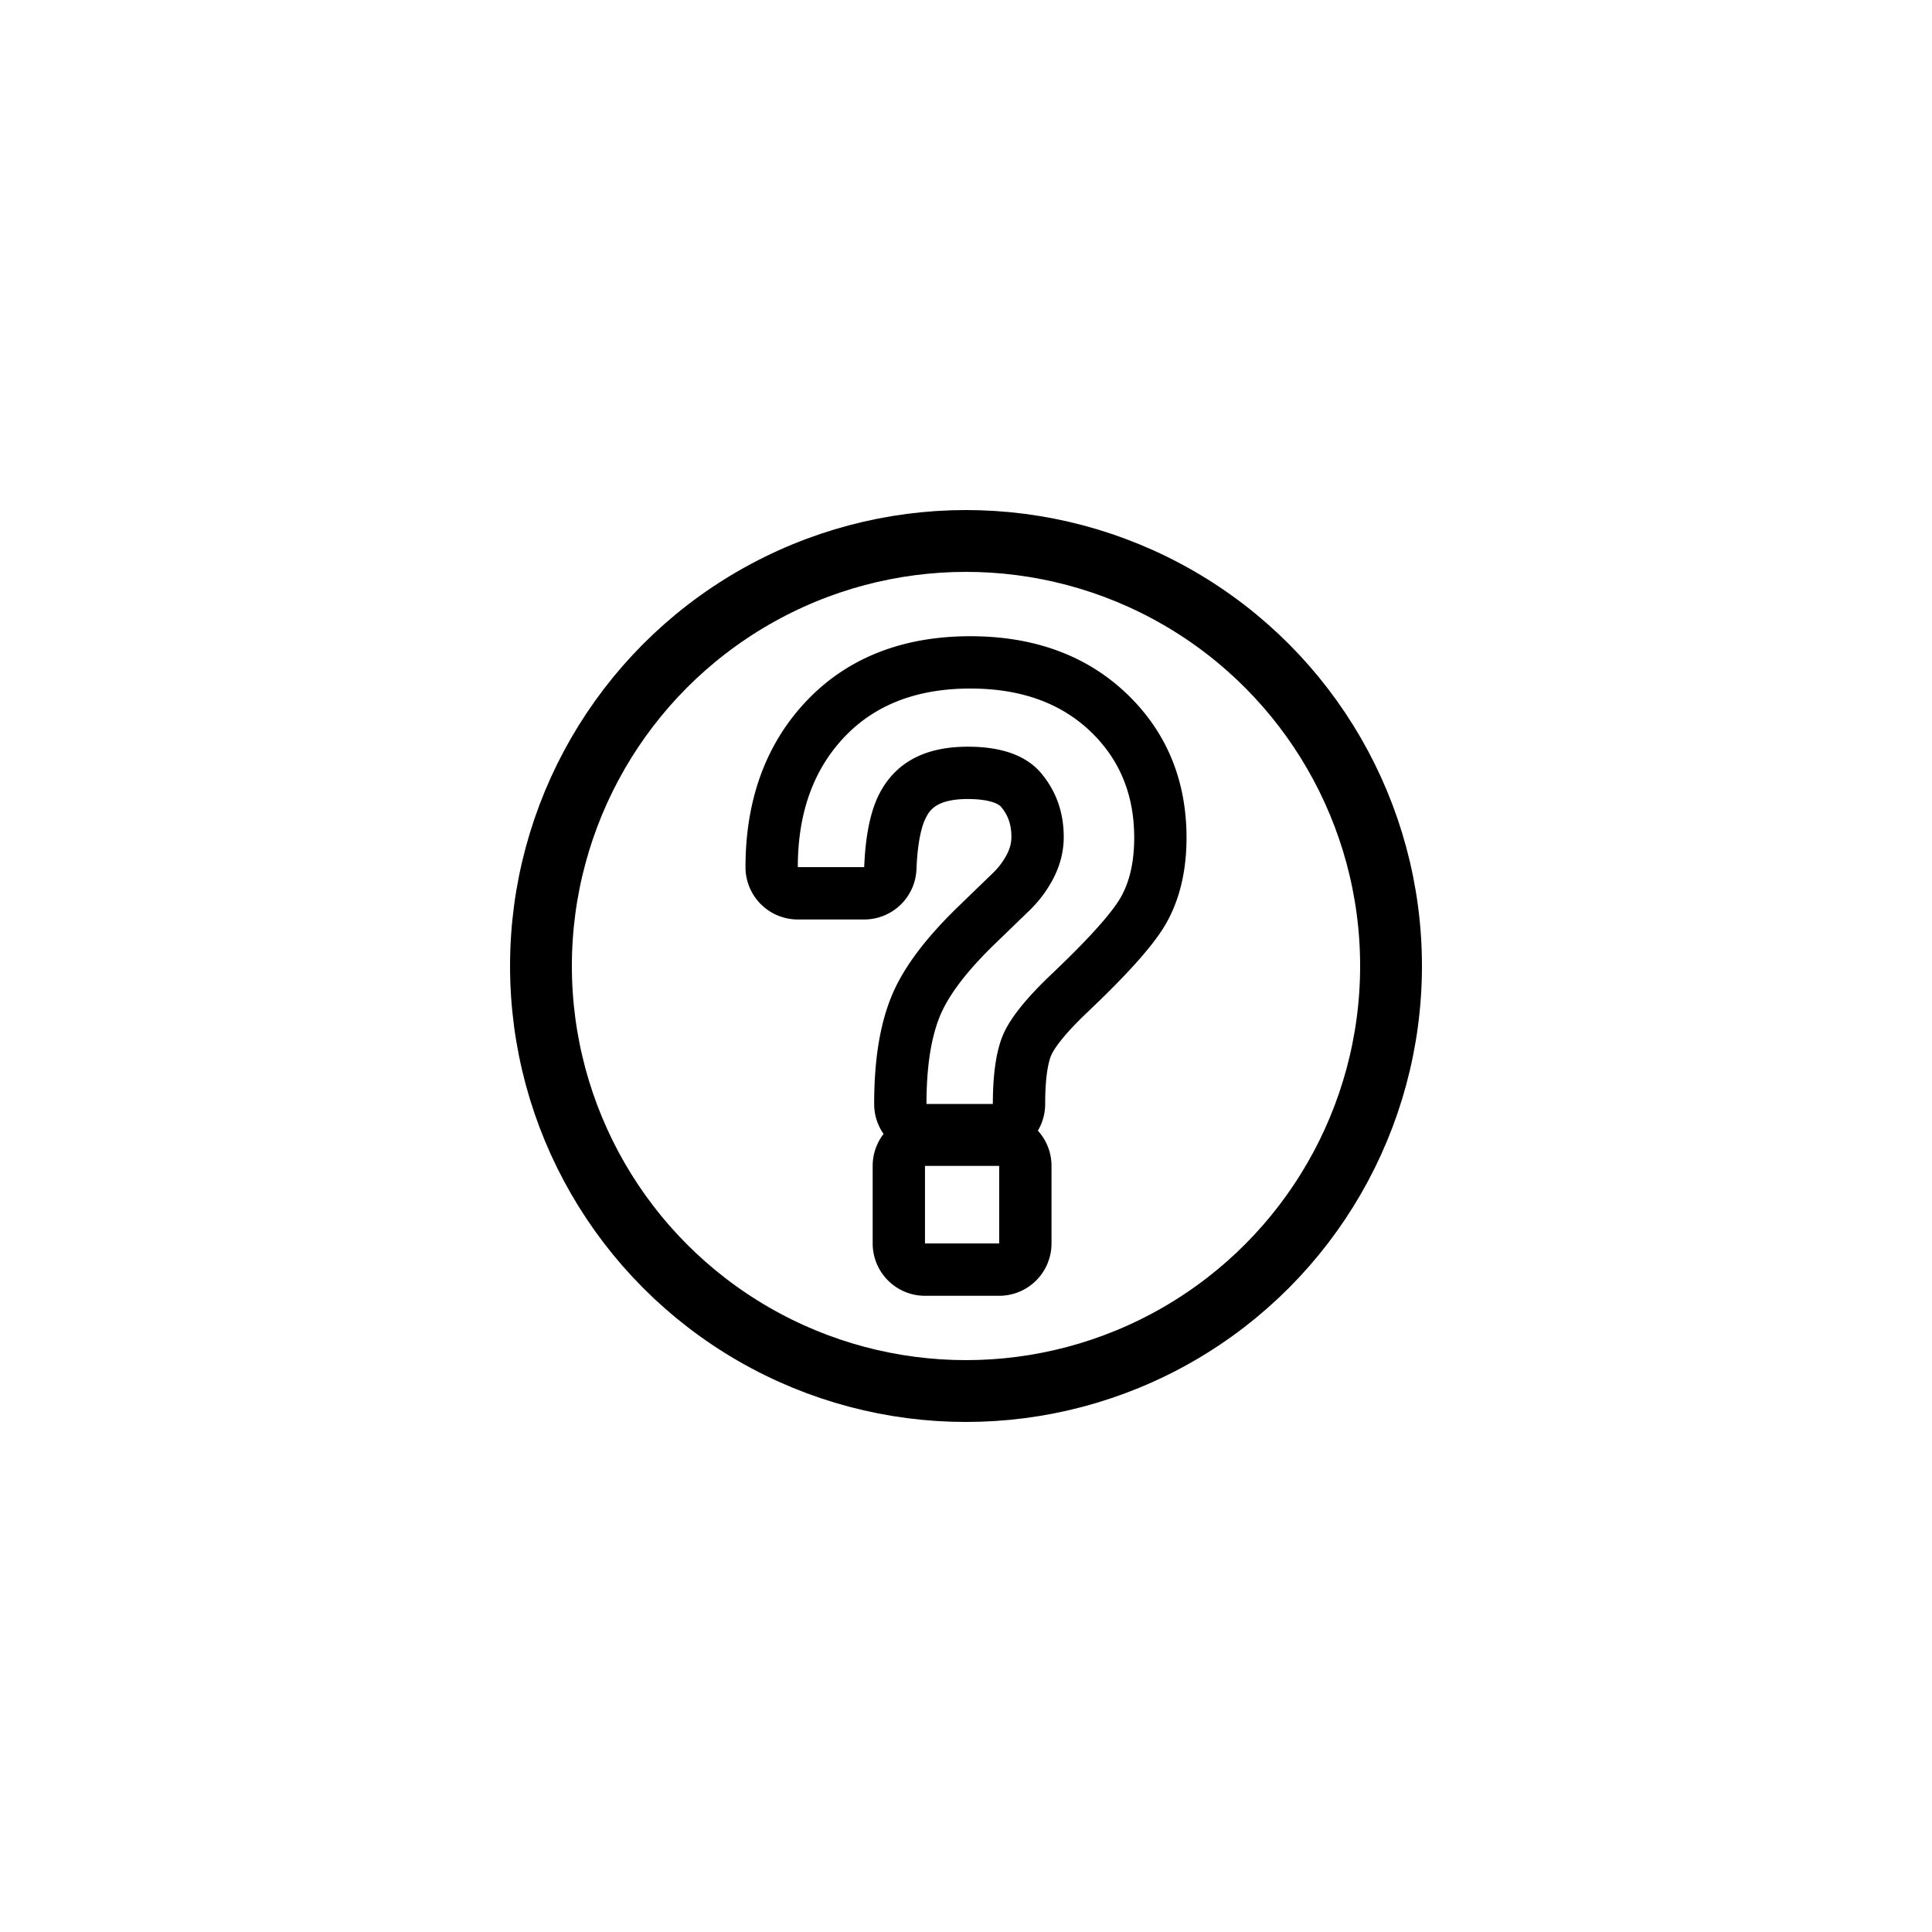 <svg id="Layer_1" xmlns="http://www.w3.org/2000/svg" width="250" height="250" viewBox="0 0 250 250"><path d="M125.561 89.097c6.417 0 11.555 1.809 15.416 5.429 3.858 3.618 5.789 8.243 5.789 13.873 0 3.411-.701 6.179-2.1 8.301-1.402 2.124-4.27 5.245-8.604 9.363-3.153 2.99-5.208 5.525-6.158 7.599-.952 2.076-1.43 5.142-1.43 9.194h-8.588c0-4.601.544-8.307 1.639-11.123 1.093-2.814 3.528-6.04 7.302-9.679l3.938-3.81c1.182-1.094 2.143-2.235 2.876-3.426 1.337-2.091 2.005-4.264 2.005-6.515 0-3.153-.962-5.889-2.883-8.205-1.922-2.316-5.101-3.475-9.535-3.475-5.484 0-9.277 1.995-11.382 5.984-1.18 2.22-1.856 5.422-2.02 9.603h-8.59c0-6.95 1.987-12.538 5.96-16.771 3.974-4.226 9.428-6.342 16.365-6.342m3.734 61.769v10.037h-9.603v-10.037h9.603m-3.734-68.539c-8.845 0-16.01 2.853-21.298 8.478-5.175 5.514-7.796 12.714-7.796 21.406a6.77 6.77 0 0 0 6.769 6.77h8.59a6.77 6.77 0 0 0 6.765-6.505c.16-4.105.841-5.954 1.232-6.69.447-.848 1.262-2.392 5.404-2.392 2.561 0 3.914.531 4.327 1.029.913 1.101 1.321 2.299 1.321 3.881 0 .956-.298 1.867-.938 2.869l-.059.093c-.406.658-.981 1.335-1.713 2.012a5.06 5.06 0 0 0-.108.102l-3.938 3.811c-4.523 4.361-7.439 8.319-8.904 12.092-1.411 3.632-2.098 8.072-2.098 13.574 0 1.441.45 2.777 1.217 3.874a6.736 6.736 0 0 0-1.41 4.137v10.037a6.77 6.77 0 0 0 6.769 6.77h9.603a6.77 6.77 0 0 0 6.769-6.77v-10.037a6.745 6.745 0 0 0-1.765-4.559c.6-1.011.944-2.19.944-3.452 0-4.151.568-5.838.812-6.37.266-.581 1.249-2.271 4.664-5.512 4.821-4.58 7.869-7.931 9.596-10.544 2.138-3.246 3.219-7.292 3.219-12.031 0-7.55-2.667-13.878-7.929-18.812-5.138-4.818-11.882-7.261-20.045-7.261z"/><circle cx="125" cy="125" r="55" fill="none" stroke="#000" stroke-width="8" stroke-linecap="round" stroke-linejoin="round"/></svg>